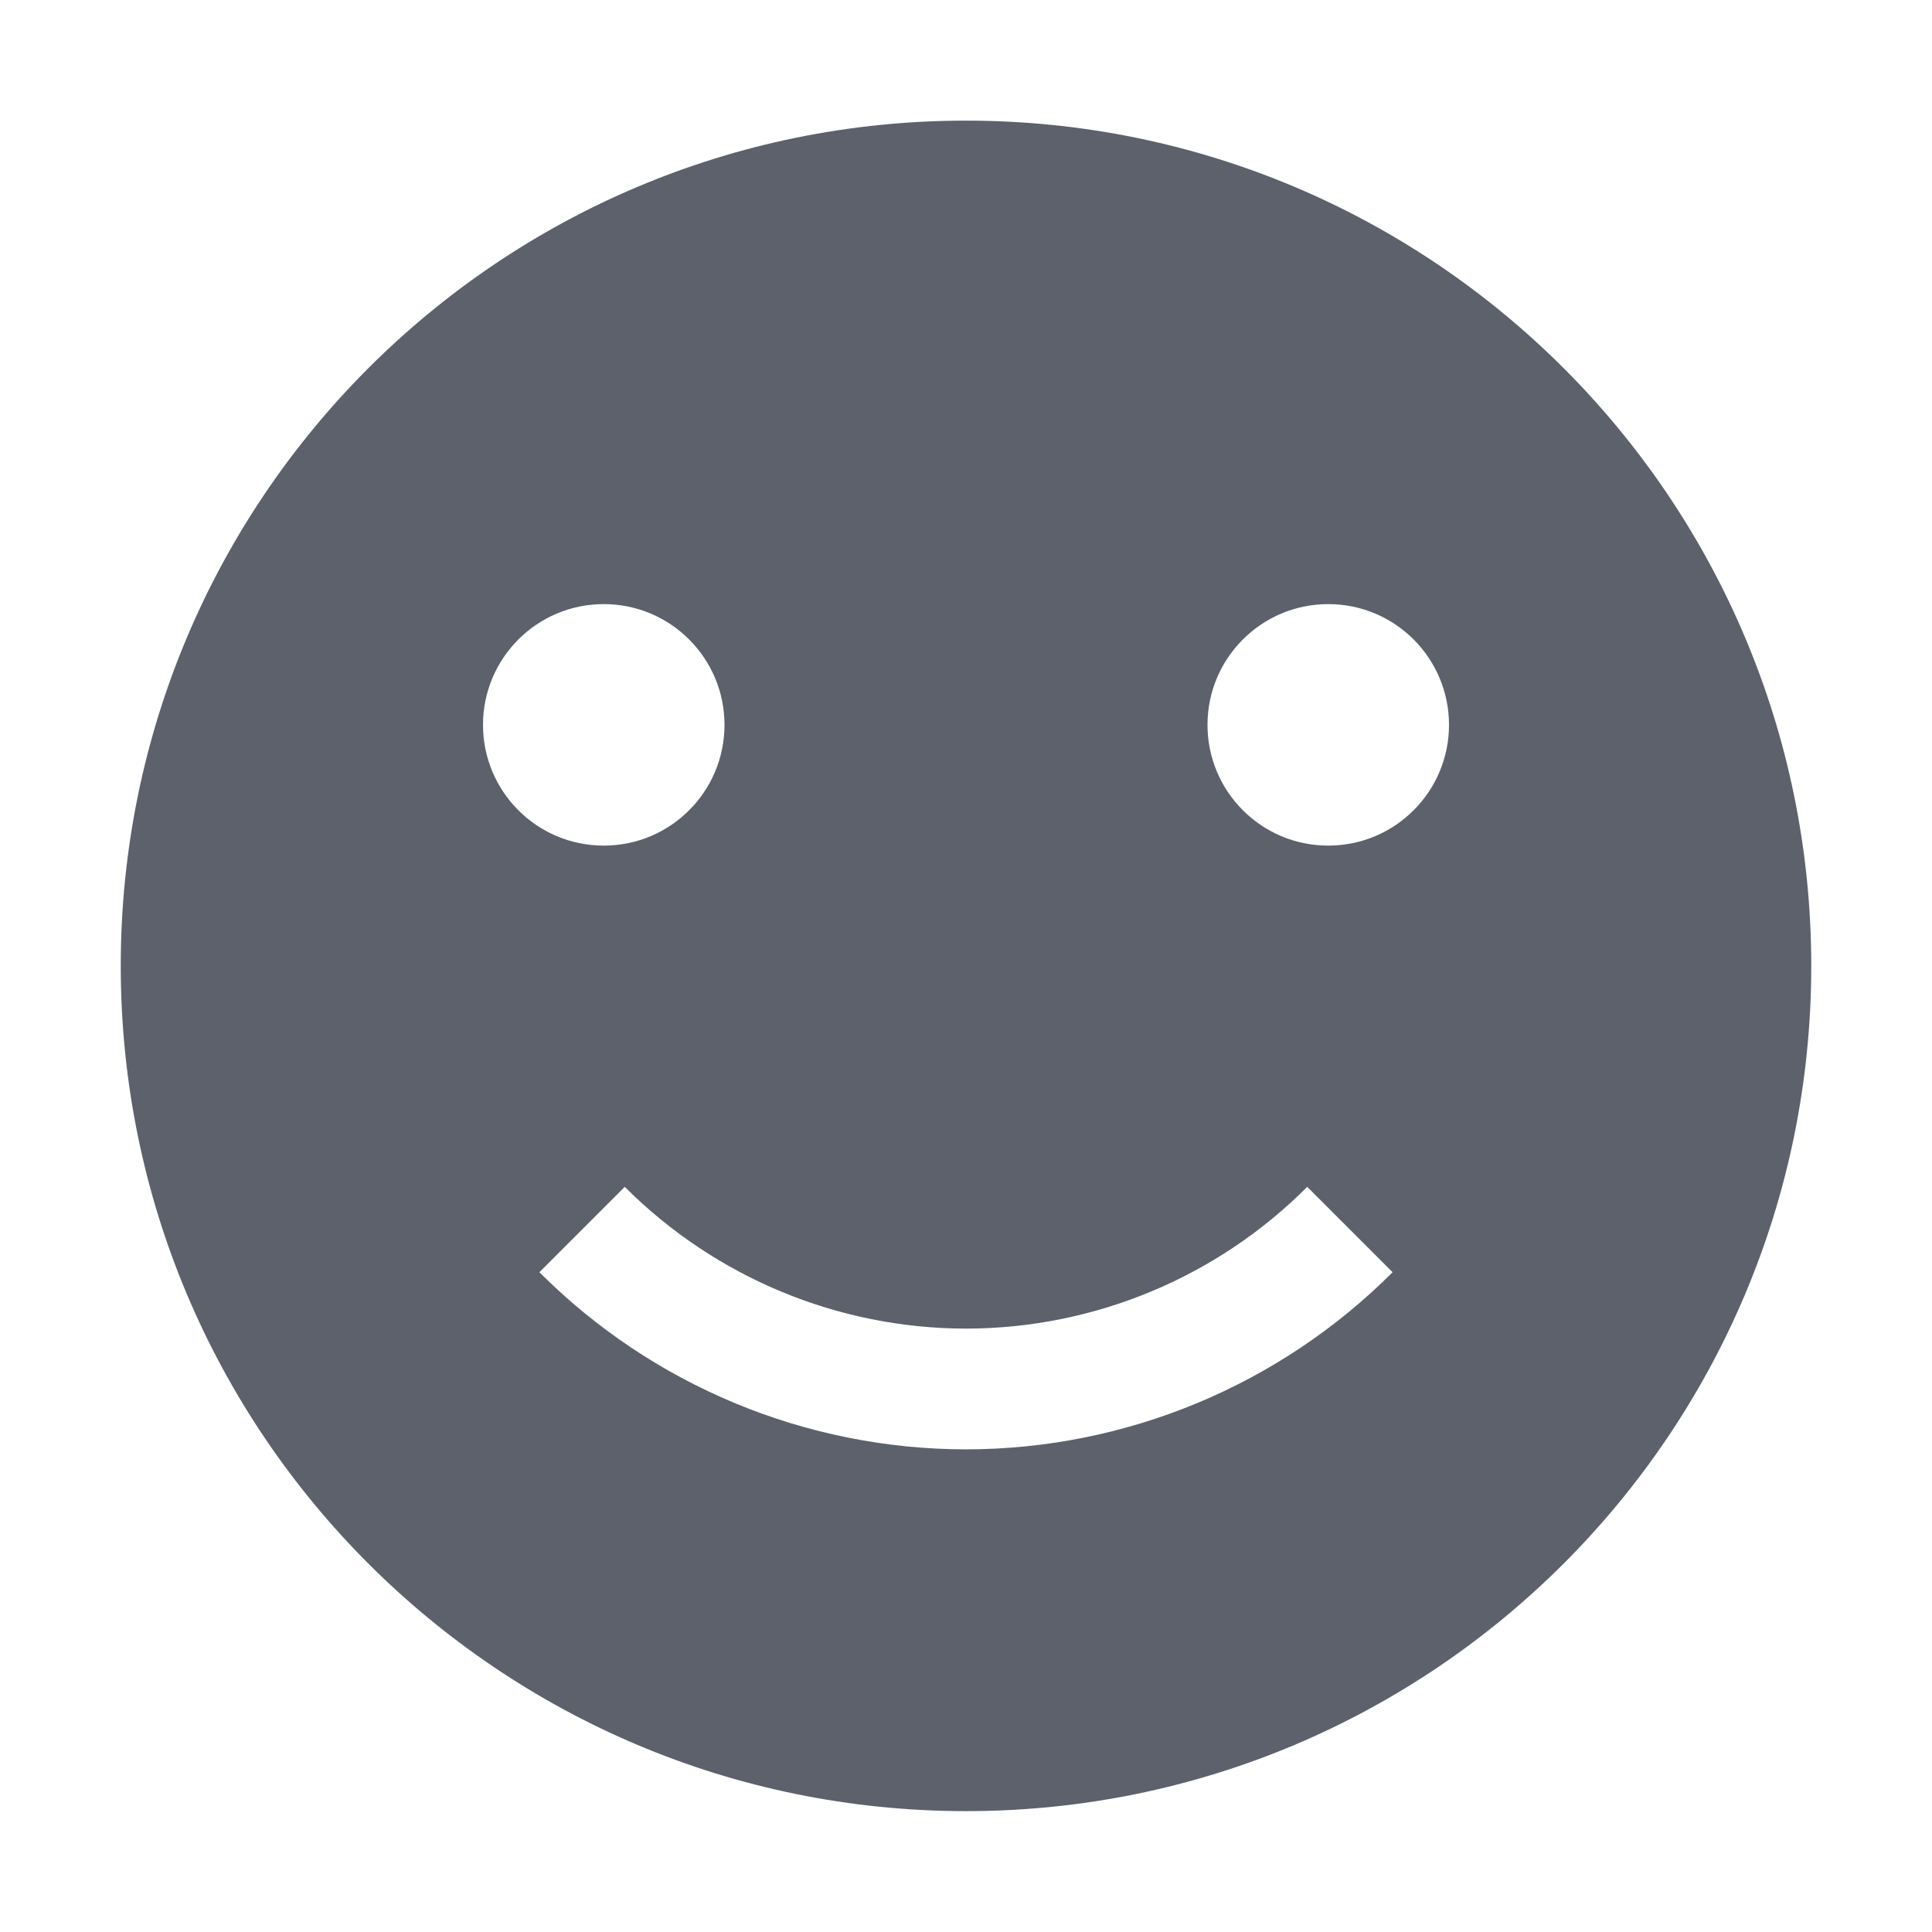 <?xml version='1.0' encoding='UTF-8' standalone='no'?>
<!-- Created with Inkscape (http://www.inkscape.org/) -->

<svg xmlns:cc='http://creativecommons.org/ns#' xmlns:dc='http://purl.org/dc/elements/1.1/' sodipodi:docname='face-smile-symbolic.svg' inkscape:export-filename='/home/sam/source-symbolic.png' inkscape:export-xdpi='270' inkscape:export-ydpi='270' height='16' id='svg7384' xmlns:inkscape='http://www.inkscape.org/namespaces/inkscape' xmlns:osb='http://www.openswatchbook.org/uri/2009/osb' xmlns:rdf='http://www.w3.org/1999/02/22-rdf-syntax-ns#' xmlns:sodipodi='http://sodipodi.sourceforge.net/DTD/sodipodi-0.dtd' style='enable-background:new' xmlns:svg='http://www.w3.org/2000/svg' version='1.1' inkscape:version='0.91 r13725' width='16' xmlns='http://www.w3.org/2000/svg'>
  <sodipodi:namedview inkscape:bbox-nodes='true' inkscape:bbox-paths='false' bordercolor='#666666' borderlayer='false' borderopacity='1' inkscape:current-layer='g71291' inkscape:cx='71.999777' inkscape:cy='-22.000007' gridtolerance='10' inkscape:guide-bbox='true' guidetolerance='10' id='namedview88' inkscape:object-nodes='true' inkscape:object-paths='true' objecttolerance='10' pagecolor='#f7f7f7' inkscape:pageopacity='1' inkscape:pageshadow='2' showborder='true' showgrid='false' showguides='true' inkscape:showpageshadow='false' inkscape:snap-bbox='true' inkscape:snap-bbox-edge-midpoints='false' inkscape:snap-bbox-midpoints='true' inkscape:snap-center='false' inkscape:snap-global='true' inkscape:snap-grids='true' inkscape:snap-intersection-paths='true' inkscape:snap-midpoints='true' inkscape:snap-nodes='true' inkscape:snap-object-midpoints='true' inkscape:snap-others='true' inkscape:snap-page='false' inkscape:snap-smooth-nodes='true' inkscape:snap-to-guides='true' inkscape:window-height='711' inkscape:window-maximized='1' inkscape:window-width='1366' inkscape:window-x='0' inkscape:window-y='27' inkscape:zoom='1'>
    <inkscape:grid color='#000000' dotted='false' empcolor='#0800ff' empopacity='0.463' empspacing='4' enabled='true' id='grid4866' opacity='0.165' originx='-464' originy='-376.003' snapvisiblegridlinesonly='true' spacingx='0.25px' spacingy='0.25px' type='xygrid' visible='true'/>
  </sodipodi:namedview>
  <title id='title8473'>Paper Symbolic Icon Theme</title>
  <defs id='defs7386'>
    <linearGradient id='linearGradient5606' osb:paint='solid'>
      <stop id='stop5608' offset='0' style='stop-color:#000000;stop-opacity:1;'/>
    </linearGradient>
    <filter inkscape:collect='always' id='filter7554' style='color-interpolation-filters:sRGB'>
      <feBlend inkscape:collect='always' id='feBlend7556' in2='BackgroundImage' mode='darken'/>
    </filter>
  </defs>
  <g inkscape:groupmode='layer' id='layer9' inkscape:label='status' style='display:inline' transform='translate(-705,159.003)'/>
  <g inkscape:groupmode='layer' id='layer10' inkscape:label='devices' style='display:inline;filter:url(#filter7554)' transform='translate(-705,159.003)'/>
  <g inkscape:groupmode='layer' id='layer1' inkscape:label='places' style='display:inline' transform='translate(-464,-457.997)'/>
  <g inkscape:groupmode='layer' id='layer14' inkscape:label='mimetypes' style='display:inline' transform='translate(-705,159.003)'/>
  <g inkscape:groupmode='layer' id='layer15' inkscape:label='emblems' style='display:inline' transform='translate(-705,159.003)'/>
  <g inkscape:groupmode='layer' id='g71291' inkscape:label='emotes' style='display:inline' transform='translate(-705,159.003)'>
    <path inkscape:connector-curvature='0' d='m 713,-158.004 c -3.866,0 -7,3.134 -7,7 0,3.866 3.134,7 7,7 3.866,0 7,-3.134 7,-7 0,-3.866 -3.134,-7 -7,-7 z m -3,4.004 c 0.554,0 1,0.449 1,1 0,0.551 -0.446,1 -1,1 -0.554,0 -1,-0.449 -1,-1 0,-0.551 0.446,-1 1,-1 z m 6,0 c 0.554,0 1,0.449 1,1 0,0.551 -0.446,1 -1,1 -0.554,0 -1,-0.449 -1,-1 0,-0.551 0.446,-1 1,-1 z m -5.826,4.826 c 0.749,0.75 1.766,1.173 2.826,1.174 1.06,-0.001 2.077,-0.423 2.826,-1.174 l 0.707,0.707 c -0.937,0.938 -2.208,1.466 -3.533,1.467 -1.326,-0.001 -2.596,-0.529 -3.533,-1.467 l 0.707,-0.707 z' id='path5915' style='color:#bebebe;display:inline;overflow:visible;visibility:visible;fill:#5c616c;fill-opacity:1;fill-rule:nonzero;stroke:none;stroke-width:1;marker:none;enable-background:accumulate'/>
    
  </g>
  <g inkscape:groupmode='layer' id='layer2' inkscape:label='categories' style='display:inline' transform='translate(-464,-307.997)'/>
  <g inkscape:groupmode='layer' id='g6058' inkscape:label='apps' style='display:inline' transform='translate(-464,-307.997)'/>
  <g inkscape:groupmode='layer' id='layer12' inkscape:label='actions' style='display:inline' transform='translate(-705,159.003)'/>
</svg>
